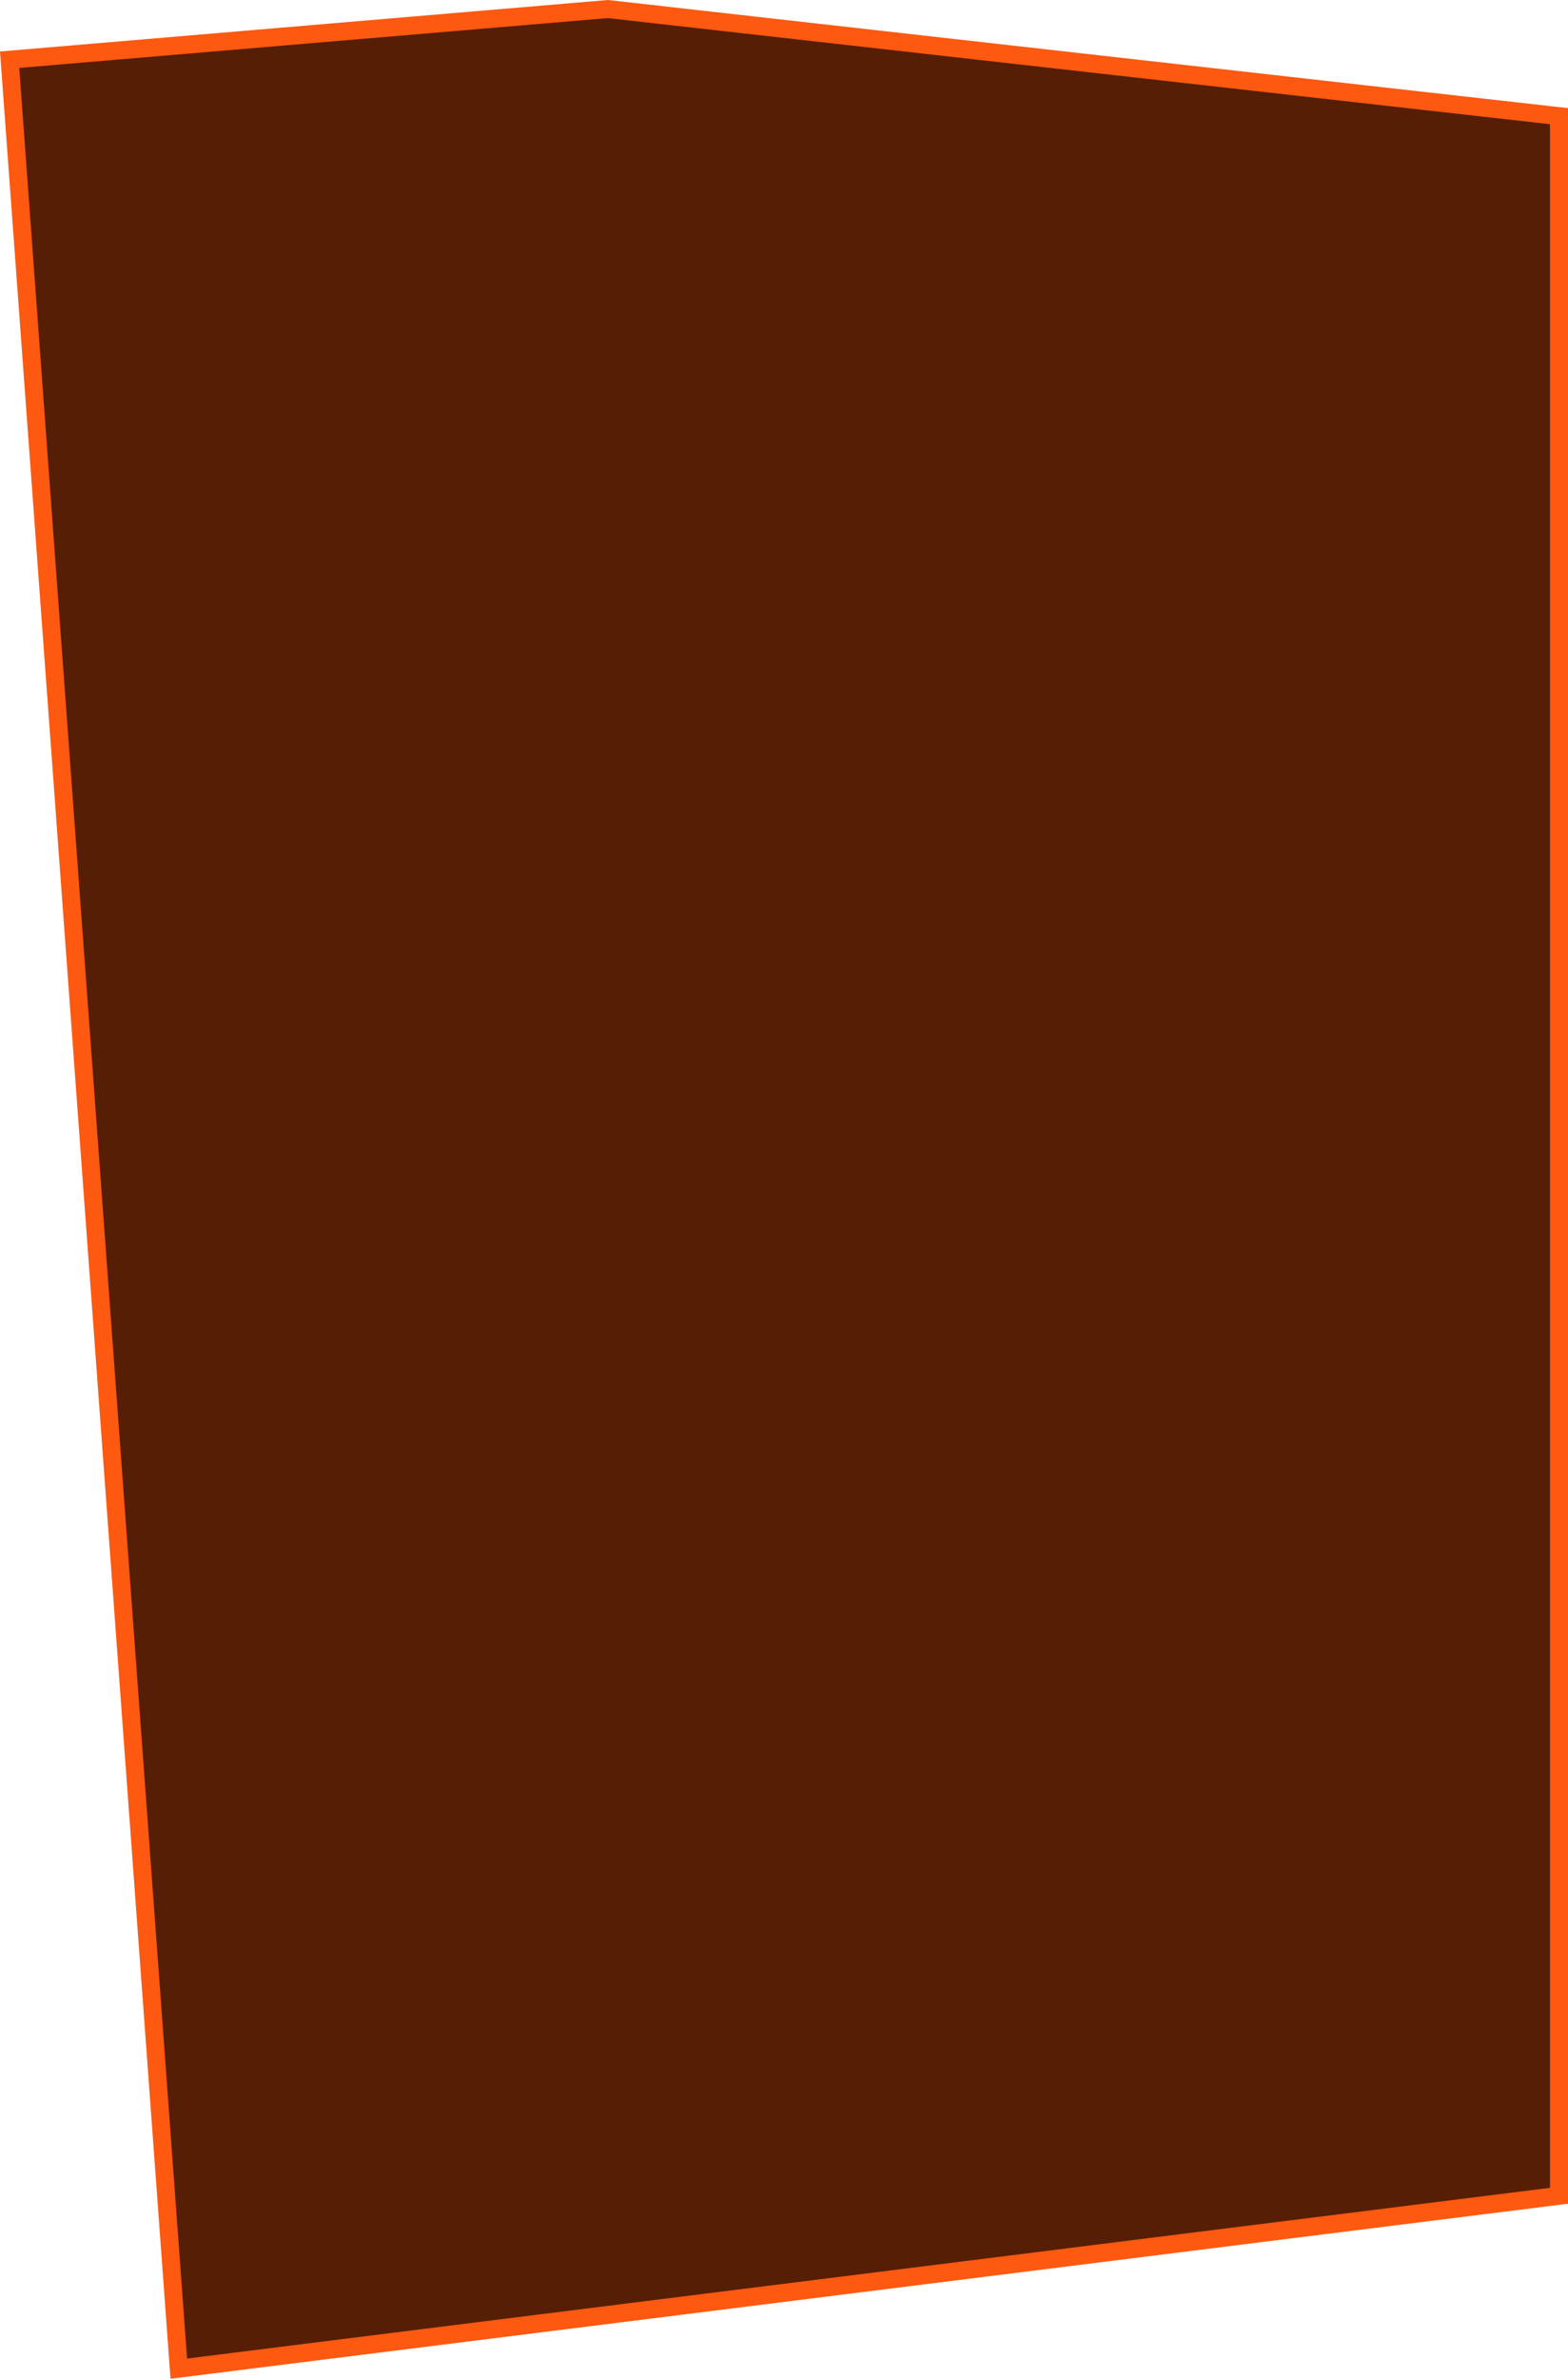 <svg width="523" height="793" viewBox="0 0 523 793" fill="none" xmlns="http://www.w3.org/2000/svg">
<path d="M202.729 3.014L520 38.727V731.993L59.636 789.631L3.209 19.904L202.729 3.014Z" fill="#561E05" stroke="#FD5910" stroke-width="6"/>
</svg>
